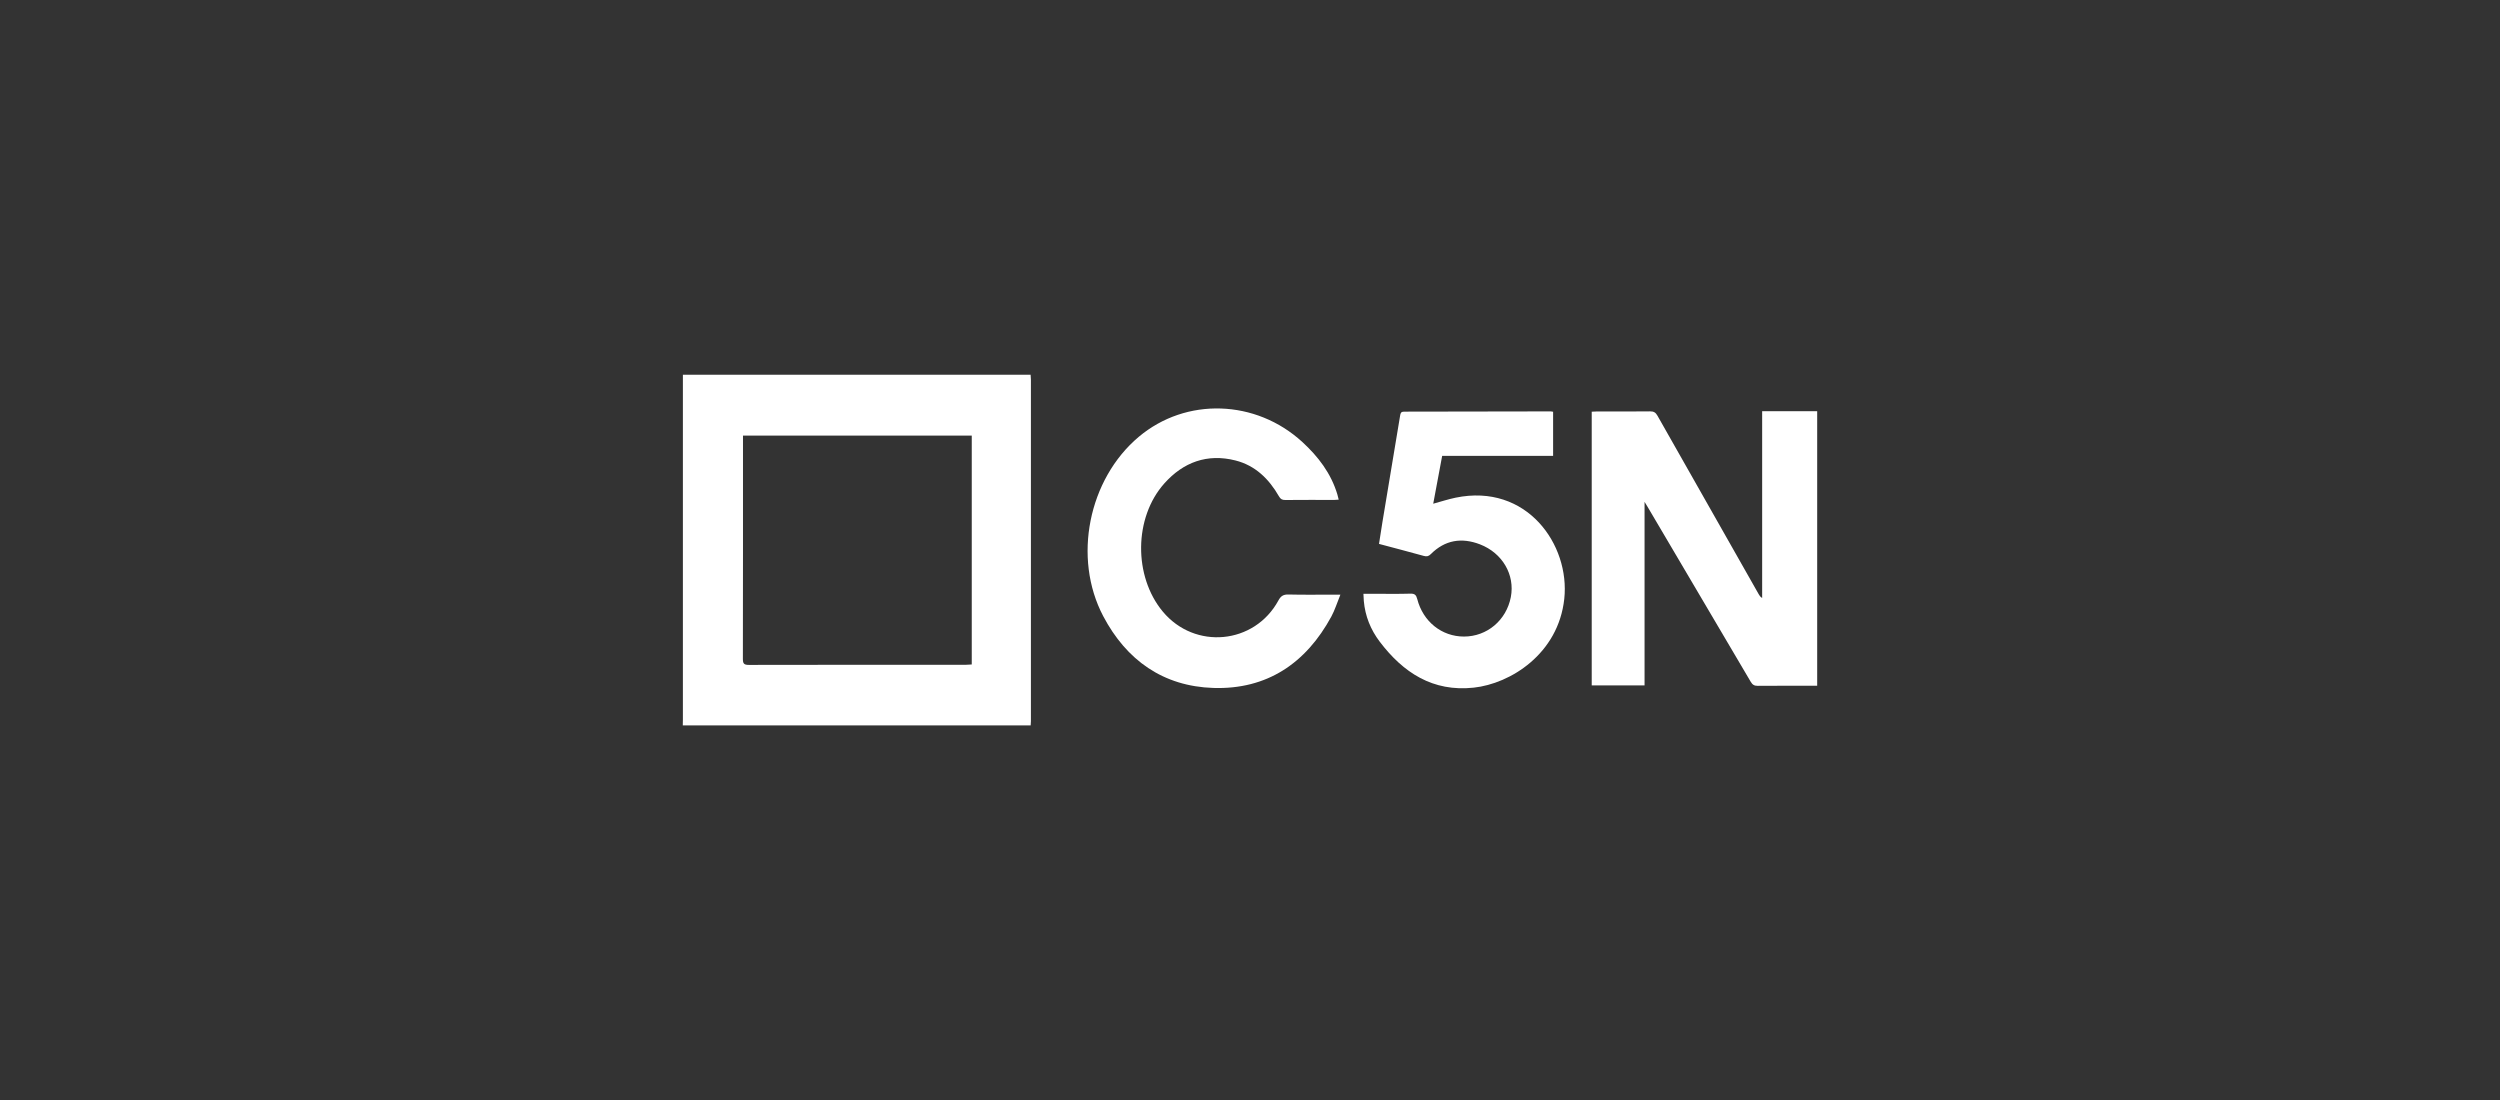 <?xml version="1.0" encoding="UTF-8"?><svg id="Capa_1" xmlns="http://www.w3.org/2000/svg" viewBox="0 0 909 400"><rect x="0" y="0" width="909" height="400" fill="#333333" stroke="none"/><defs><style>.cls-1{fill:#fff;}</style></defs><g id="ubPe5W.tif"><g><path class="cls-1" d="M248.26,263.75c.01-.74,.04-1.49,.04-2.23,0-40.99,0-81.99,0-122.98,0-.73,0-1.46,0-2.28h126.43c.04,.58,.11,1.18,.11,1.77,0,41.39,0,82.79,0,124.18,0,.51-.06,1.02-.09,1.54h-126.5Zm21.89-105.36v2.1c0,26.35,.02,52.7-.04,79.05,0,1.68,.34,2.22,2.15,2.22,26.34-.06,52.69-.04,79.03-.05,.67,0,1.33-.07,2.04-.11v-83.21h-83.18Z"/><path class="cls-1" d="M660.74,249.34c-7.22,0-14.44-.03-21.65,.03-1.26,.01-1.9-.42-2.53-1.48-12.48-21.23-25.01-42.44-37.53-63.66-.28-.48-.58-.95-1.07-1.75v66.72h-19.21v-99.51c.58-.03,1.2-.08,1.81-.08,6.47,0,12.95,.04,19.42-.04,1.34-.02,2.03,.43,2.67,1.57,12.24,21.64,24.52,43.25,36.79,64.87,.29,.51,.59,1.02,1.28,1.41v-67.92h20.01v99.84Z"/><path class="cls-1" d="M564.71,149.74v16.02h-40.34c-1.11,5.94-2.17,11.64-3.25,17.39,2.8-.76,5.42-1.63,8.11-2.19,25.9-5.36,41.67,17.08,39.54,36.79-2.17,20.02-19.6,30.85-32.93,32.28-14.87,1.6-25.62-5.44-34.17-16.71-3.3-4.35-5.31-9.31-5.79-14.82-.07-.78-.09-1.57-.14-2.6,1.25,0,2.38,0,3.5,0,4.52,0,9.05,.09,13.57-.05,1.6-.05,2.13,.51,2.5,1.96,2.11,8.22,8.92,13.64,16.98,13.64,8.39,0,15.42-5.91,17.05-14.36,1.55-8.07-3.04-16.03-11.25-19.18-6.65-2.55-12.71-1.58-17.85,3.57-.8,.81-1.5,.94-2.57,.64-5.34-1.48-10.7-2.88-16.26-4.36,.43-2.72,.82-5.35,1.25-7.98,2.14-12.9,4.31-25.8,6.43-38.7,.15-.93,.36-1.41,1.44-1.41,17.75,0,35.51-.06,53.26-.09,.27,0,.55,.08,.91,.13Z"/><path class="cls-1" d="M487.37,216.21c-1.21,2.96-2.01,5.59-3.29,7.96-9.21,16.97-23.39,26.59-42.88,25.97-18.23-.58-31.63-10.05-40.09-26.14-11.12-21.16-5.36-49.76,12.93-65.16,17.18-14.46,42.58-13.65,59.5,1.88,5.78,5.31,10.41,11.38,12.71,19,.18,.6,.31,1.21,.5,1.95-.58,.04-1.07,.1-1.56,.1-5.96,0-11.92-.03-17.87,.03-1.12,.01-1.72-.32-2.28-1.31-3.63-6.33-8.6-11.24-15.84-13.07-10.26-2.59-18.96,.63-25.85,8.35-11.09,12.42-11.23,33.77-.57,46.59,11.65,14.01,33.37,11.96,42.05-4.04,.89-1.64,1.83-2.21,3.69-2.16,5.44,.14,10.88,.05,16.32,.05h2.53Z"/></g></g></svg>